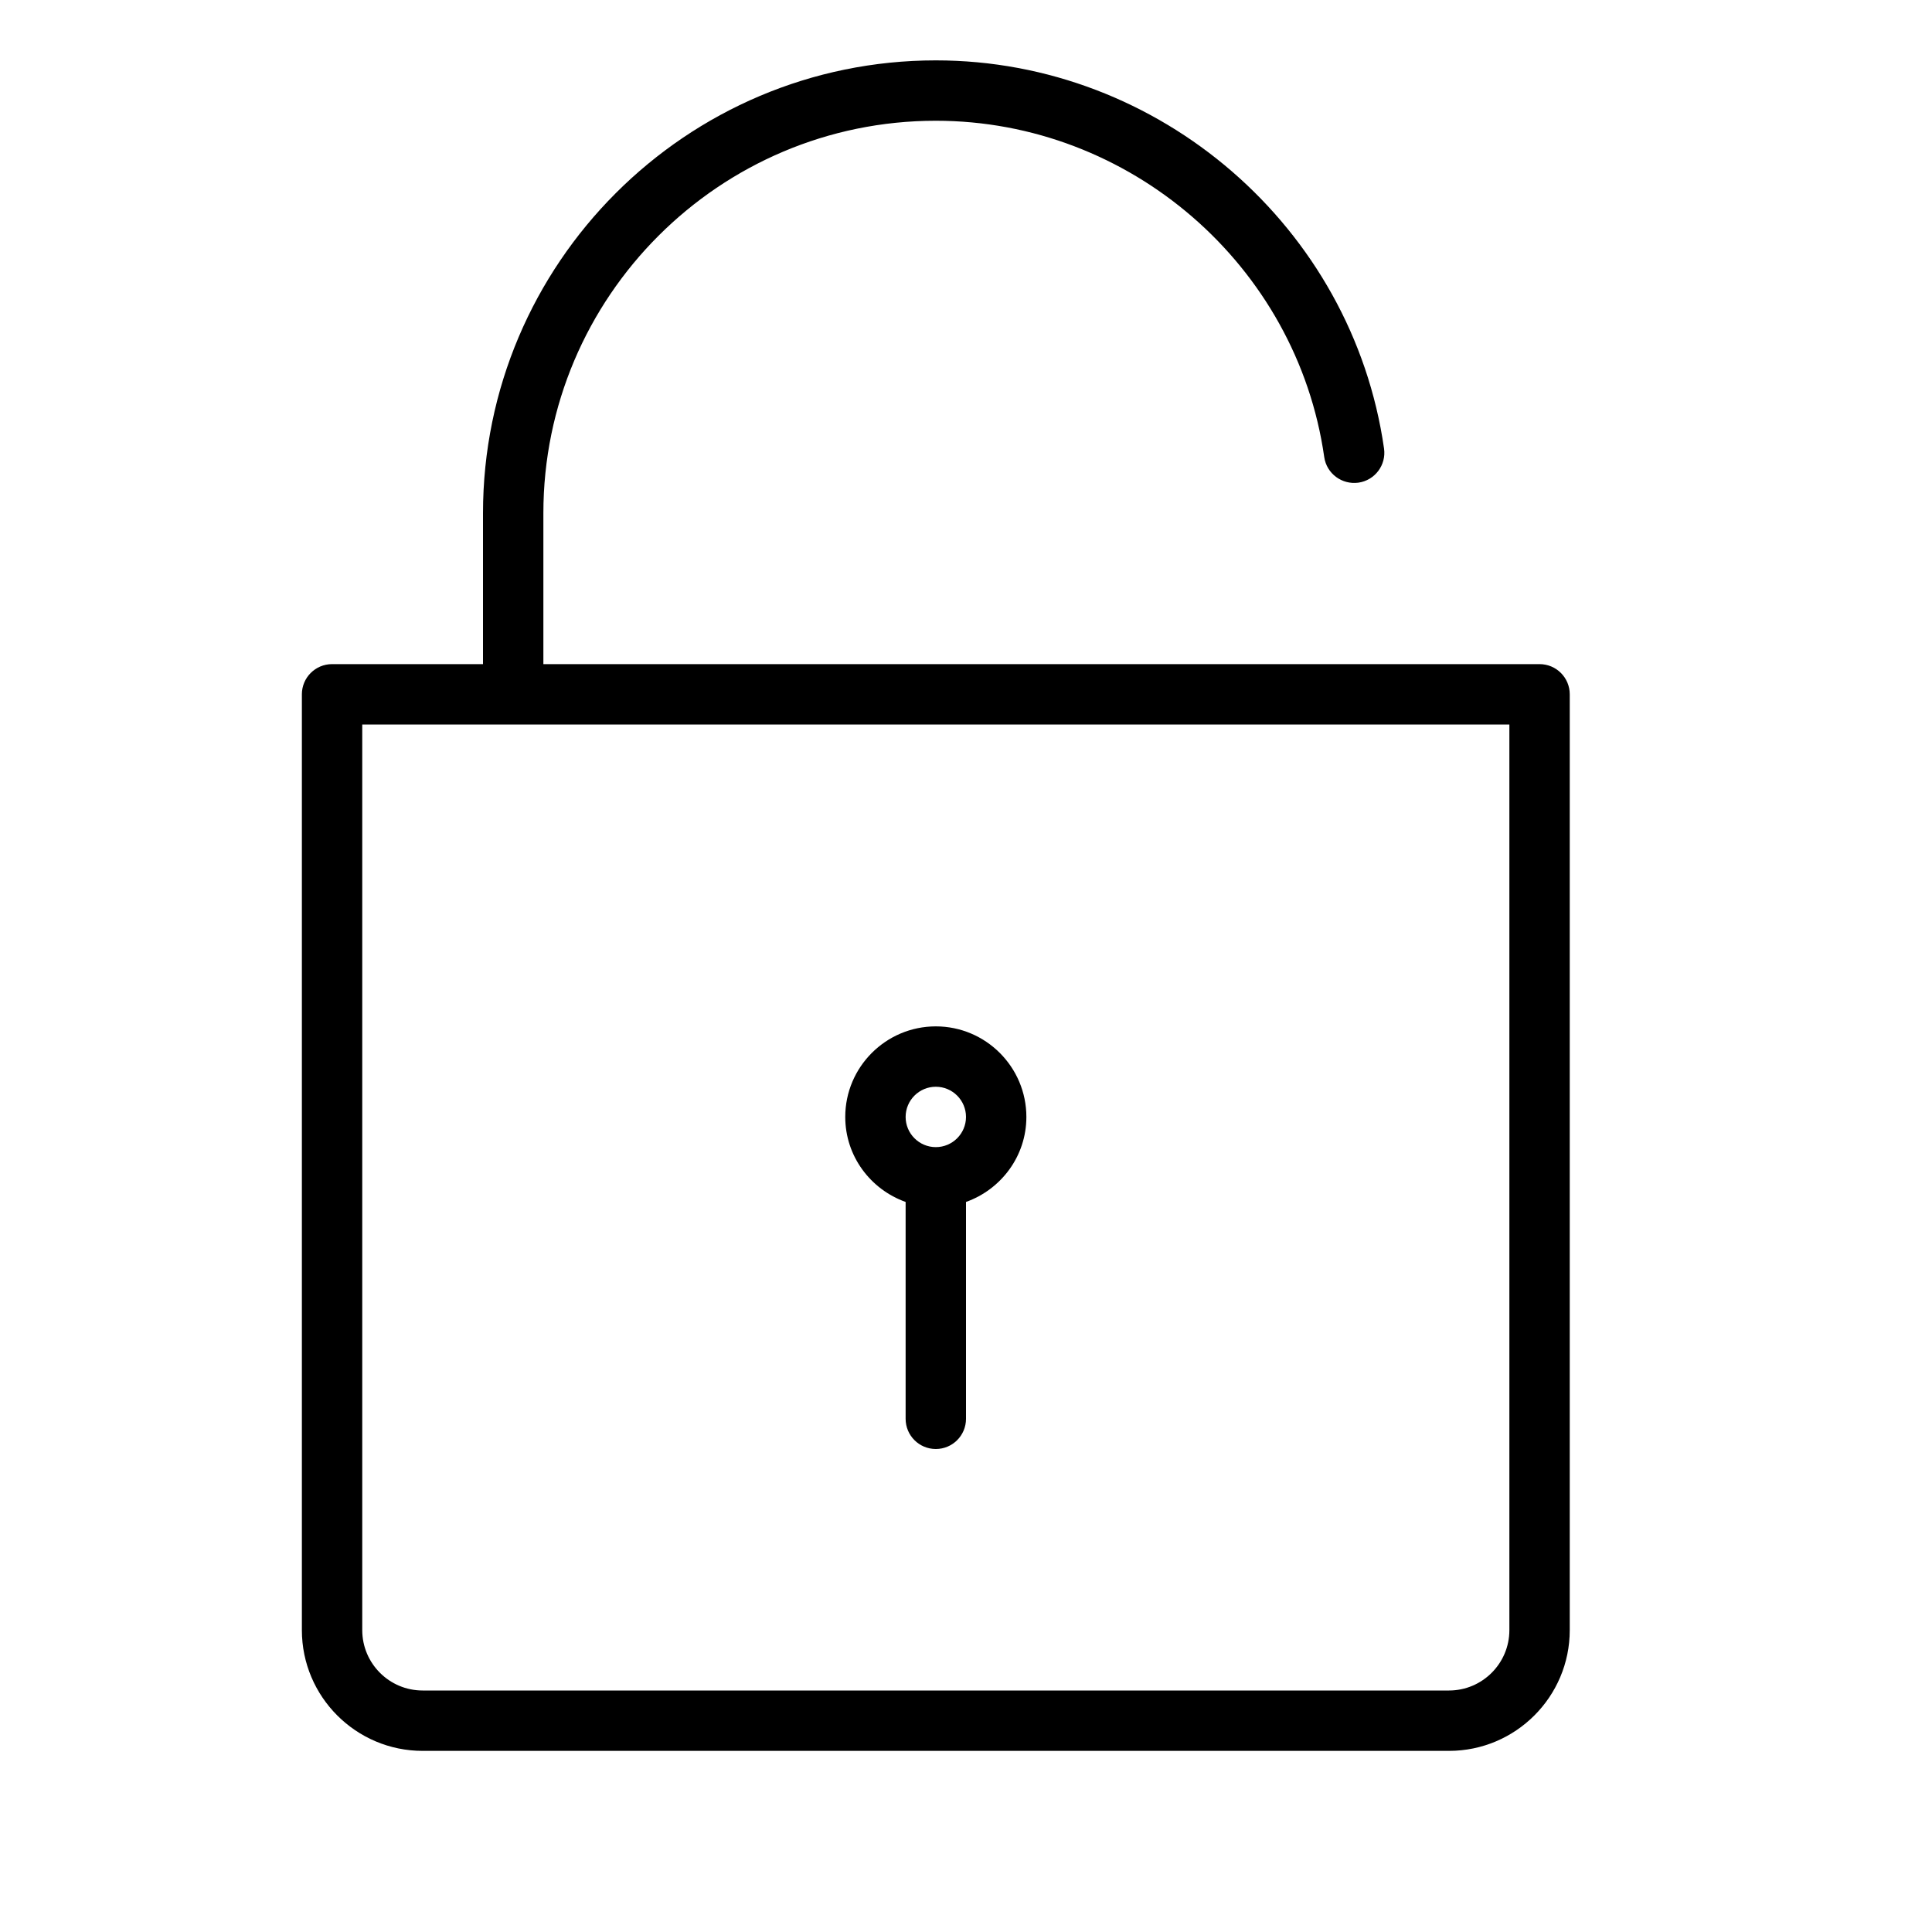 <?xml version="1.0" encoding="UTF-8" standalone="no"?>
<svg width="64px" height="64px" viewBox="0 0 64 64" version="1.1" xmlns="http://www.w3.org/2000/svg" xmlns:xlink="http://www.w3.org/1999/xlink">
    <!-- Generator: Sketch 3.7.2 (28276) - http://www.bohemiancoding.com/sketch -->
    <title>sec-padlock-open-2</title>
    <desc>Created with Sketch.</desc>
    <defs></defs>
    <g id="64px-Line" stroke="none" stroke-width="1" fill="none" fill-rule="evenodd">
        <g id="sec-padlock-open-2"></g>
        <path d="M30,39.816 L30,47 C30,47.552 30.447,48 31,48 C31.553,48 32,47.552 32,47 L32,39.816 C33.161,39.402 34,38.302 34,37 C34,35.346 32.654,34 31,34 C29.346,34 28,35.346 28,37 C28,38.302 28.839,39.402 30,39.816 L30,39.816 Z M31,36 C31.552,36 32,36.449 32,37 C32,37.551 31.552,38 31,38 C30.448,38 30,37.551 30,37 C30,36.449 30.448,36 31,36 L31,36 Z" id="Shape" fill="#000000"></path>
        <path d="M14,58 L48,58 C50.206,58 52,56.206 52,54 L52,23 C52,22.448 51.553,22 51,22 L18,22 L18,17 C18,9.832 23.832,4 31,4 C37.427,4 42.959,8.79 43.867,15.141 C43.945,15.687 44.45,16.063 44.999,15.989 C45.546,15.911 45.926,15.405 45.848,14.858 C44.799,7.527 38.416,2 31,2 C22.729,2 16,8.729 16,17 L16,22 L11,22 C10.447,22 10,22.448 10,23 L10,54 C10,56.206 11.794,58 14,58 L14,58 Z M12,24 L50,24 L50,54 C50,55.103 49.103,56 48,56 L14,56 C12.897,56 12,55.103 12,54 L12,24 L12,24 Z" id="Shape" fill="#000000"></path>
    </g>
</svg>